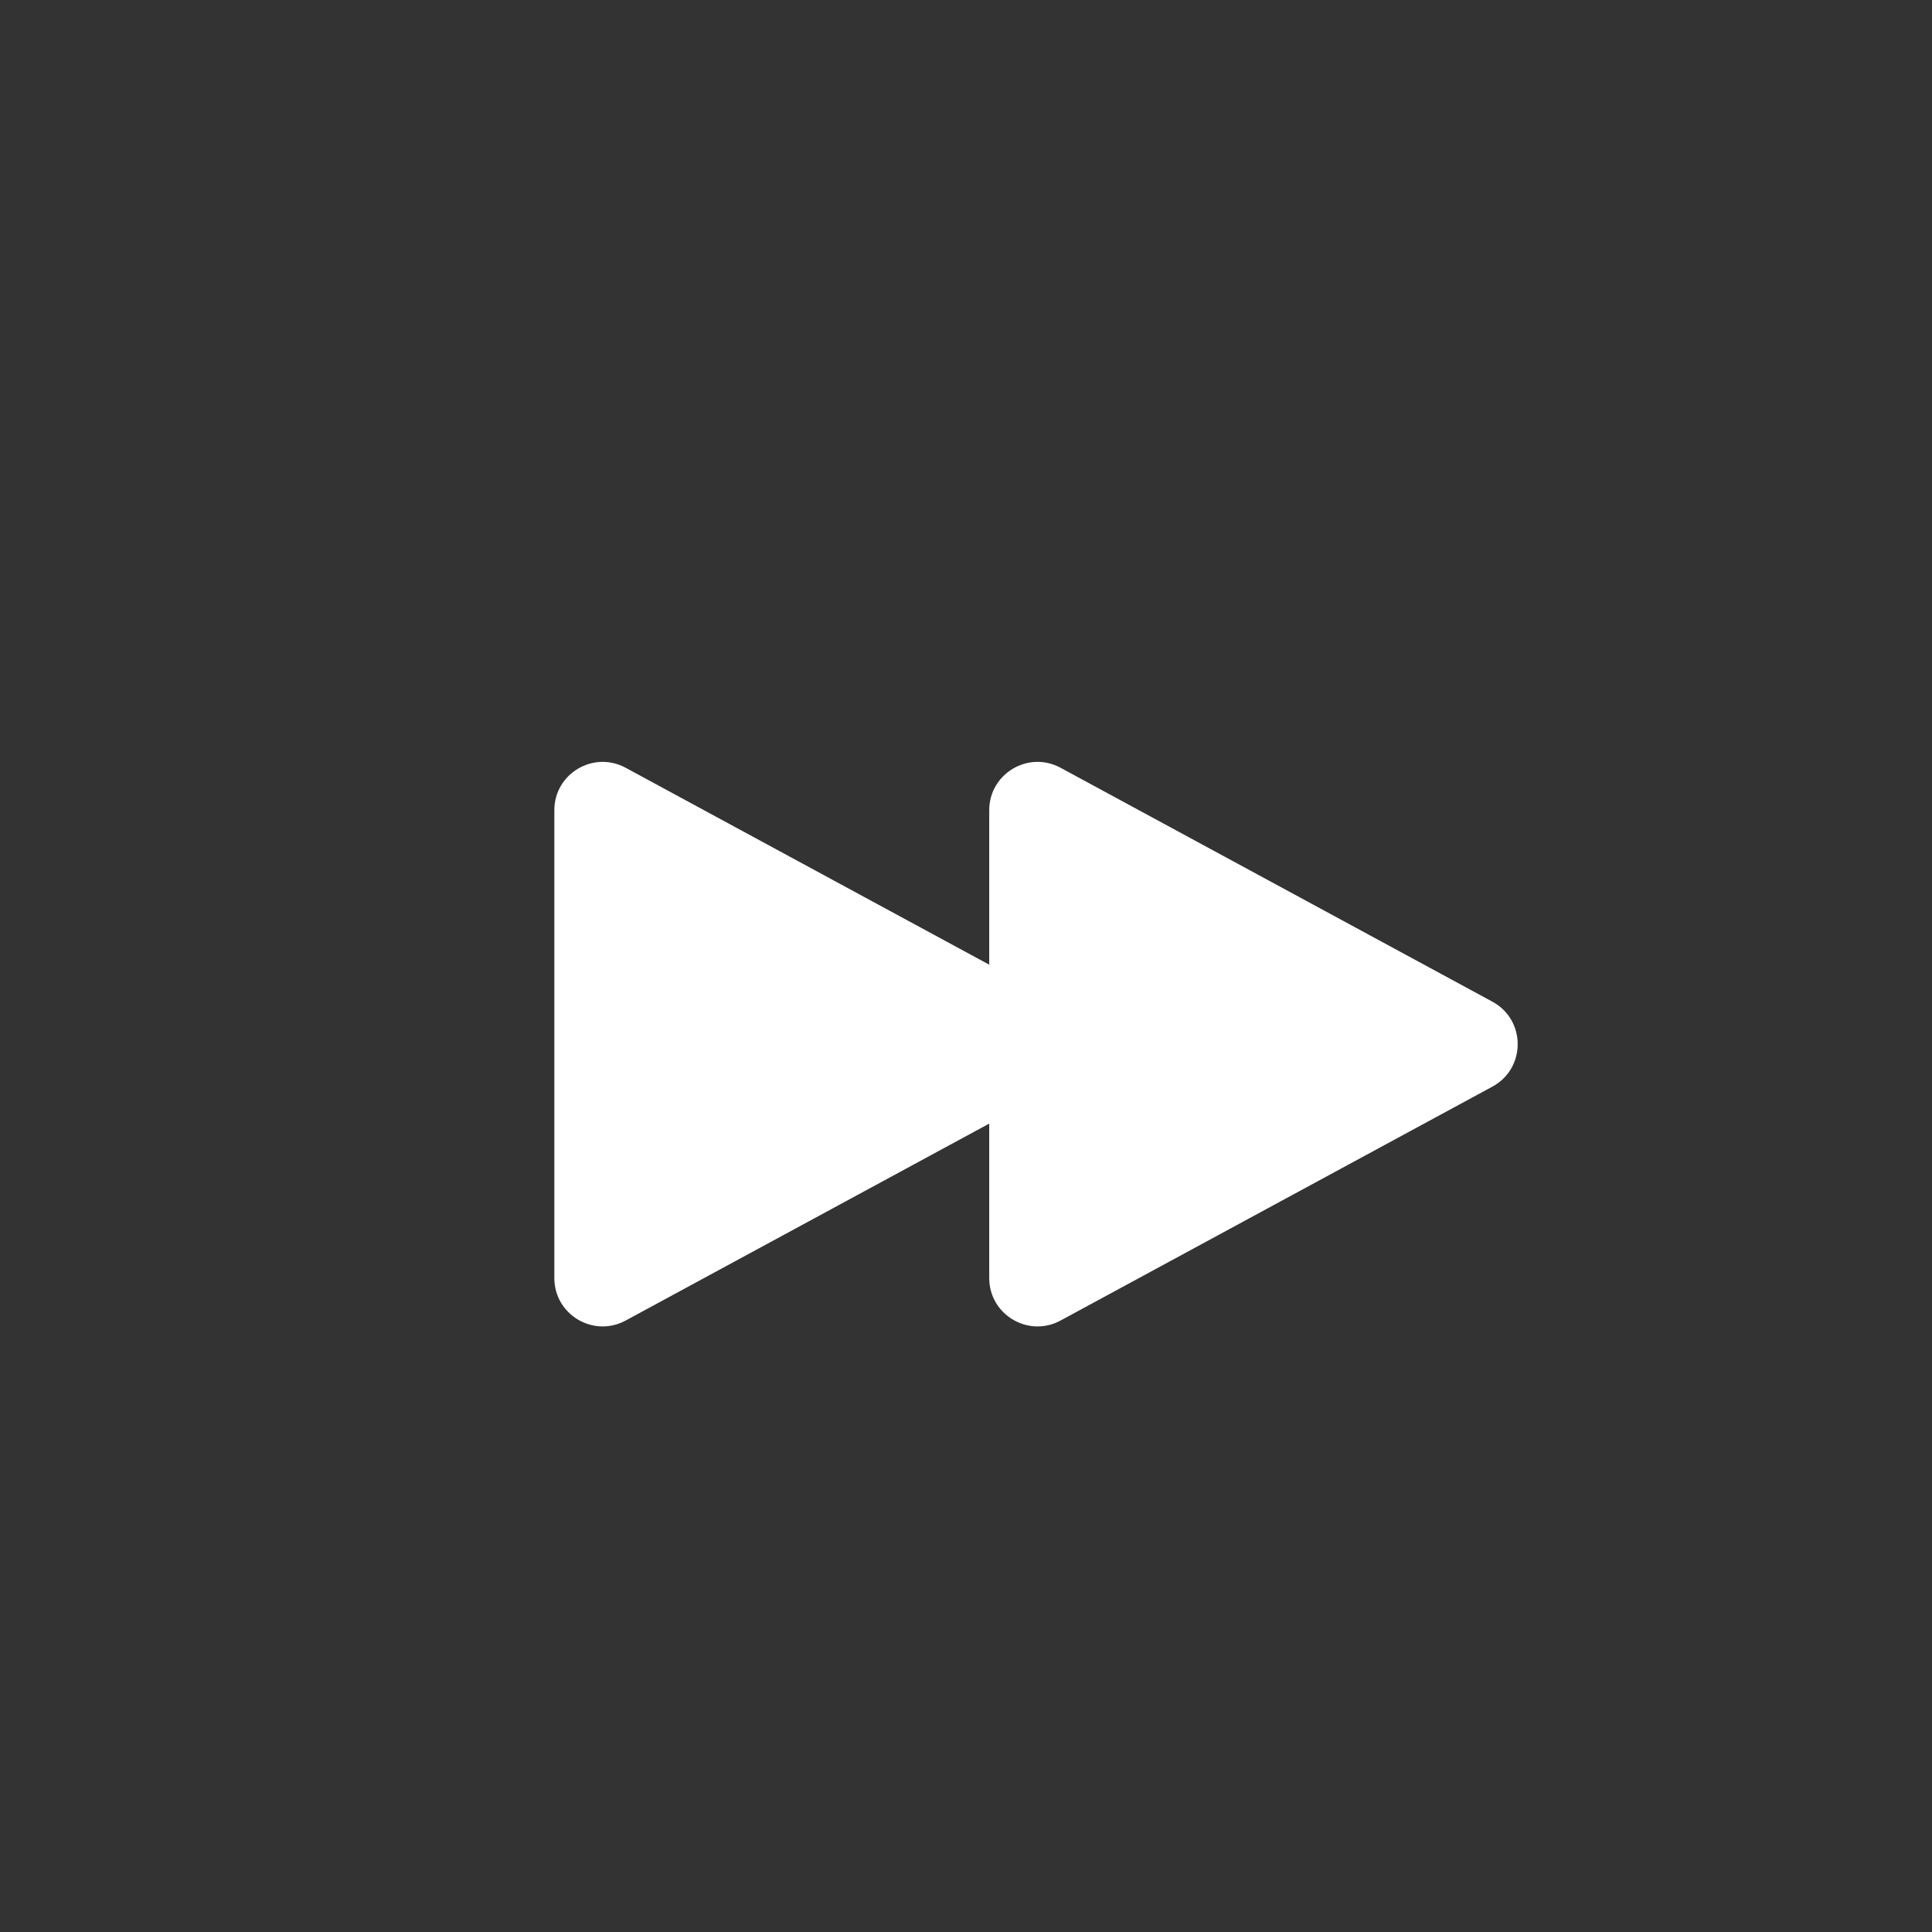 <svg id="Forward_Icon" data-name="Forward Icon" xmlns="http://www.w3.org/2000/svg" width="40" height="40" viewBox="0 0 40 40">
  <rect x="0" y="0" width="40" height="40" fill="#333333" stroke="none"/>
  <rect id="Rectangle_108" data-name="Rectangle 108" width="40" height="40" fill="#fff" opacity="0"/>
  <g id="Polygon_29" data-name="Polygon 29" transform="translate(32.522 15.096) rotate(90)" fill="#fff">
    <path d="M 11.365 11.541 L 1.679 11.541 C 1.422 11.541 1.293 11.37 1.249 11.296 C 1.206 11.223 1.117 11.028 1.239 10.802 L 6.082 1.861 C 6.21 1.625 6.432 1.6 6.522 1.6 C 6.612 1.6 6.834 1.625 6.962 1.861 L 11.805 10.802 C 11.927 11.028 11.838 11.223 11.795 11.296 C 11.751 11.37 11.621 11.541 11.365 11.541 Z" stroke="none"/>
    <path d="M 6.522 2.1 L 6.522 2.1 L 1.679 11.041 L 11.365 11.04 L 6.522 2.1 M 6.522 1.1 C 6.867 1.1 7.212 1.274 7.401 1.623 L 12.244 10.564 C 12.605 11.231 12.123 12.041 11.365 12.041 L 1.679 12.041 C 0.921 12.041 0.439 11.231 0.8 10.564 L 5.643 1.623 C 5.832 1.274 6.177 1.1 6.522 1.1 Z" stroke="none" fill="#fff"/>
  </g>
  <g id="Polygon_28" data-name="Polygon 28" transform="translate(23.518 15.096) rotate(90)" fill="#fff">
    <path d="M 11.365 11.541 L 1.679 11.541 C 1.422 11.541 1.293 11.37 1.249 11.296 C 1.206 11.223 1.117 11.028 1.239 10.802 L 6.082 1.861 C 6.21 1.625 6.432 1.6 6.522 1.6 C 6.612 1.6 6.834 1.625 6.962 1.861 L 11.805 10.802 C 11.927 11.028 11.838 11.223 11.795 11.296 C 11.751 11.37 11.621 11.541 11.365 11.541 Z" stroke="none"/>
    <path d="M 6.522 2.1 L 6.522 2.1 L 1.679 11.041 L 11.365 11.04 L 6.522 2.1 M 6.522 1.1 C 6.867 1.1 7.212 1.274 7.401 1.623 L 12.244 10.564 C 12.605 11.231 12.123 12.041 11.365 12.041 L 1.679 12.041 C 0.921 12.041 0.439 11.231 0.8 10.564 L 5.643 1.623 C 5.832 1.274 6.177 1.1 6.522 1.1 Z" stroke="none" fill="#fff"/>
  </g>
</svg>
